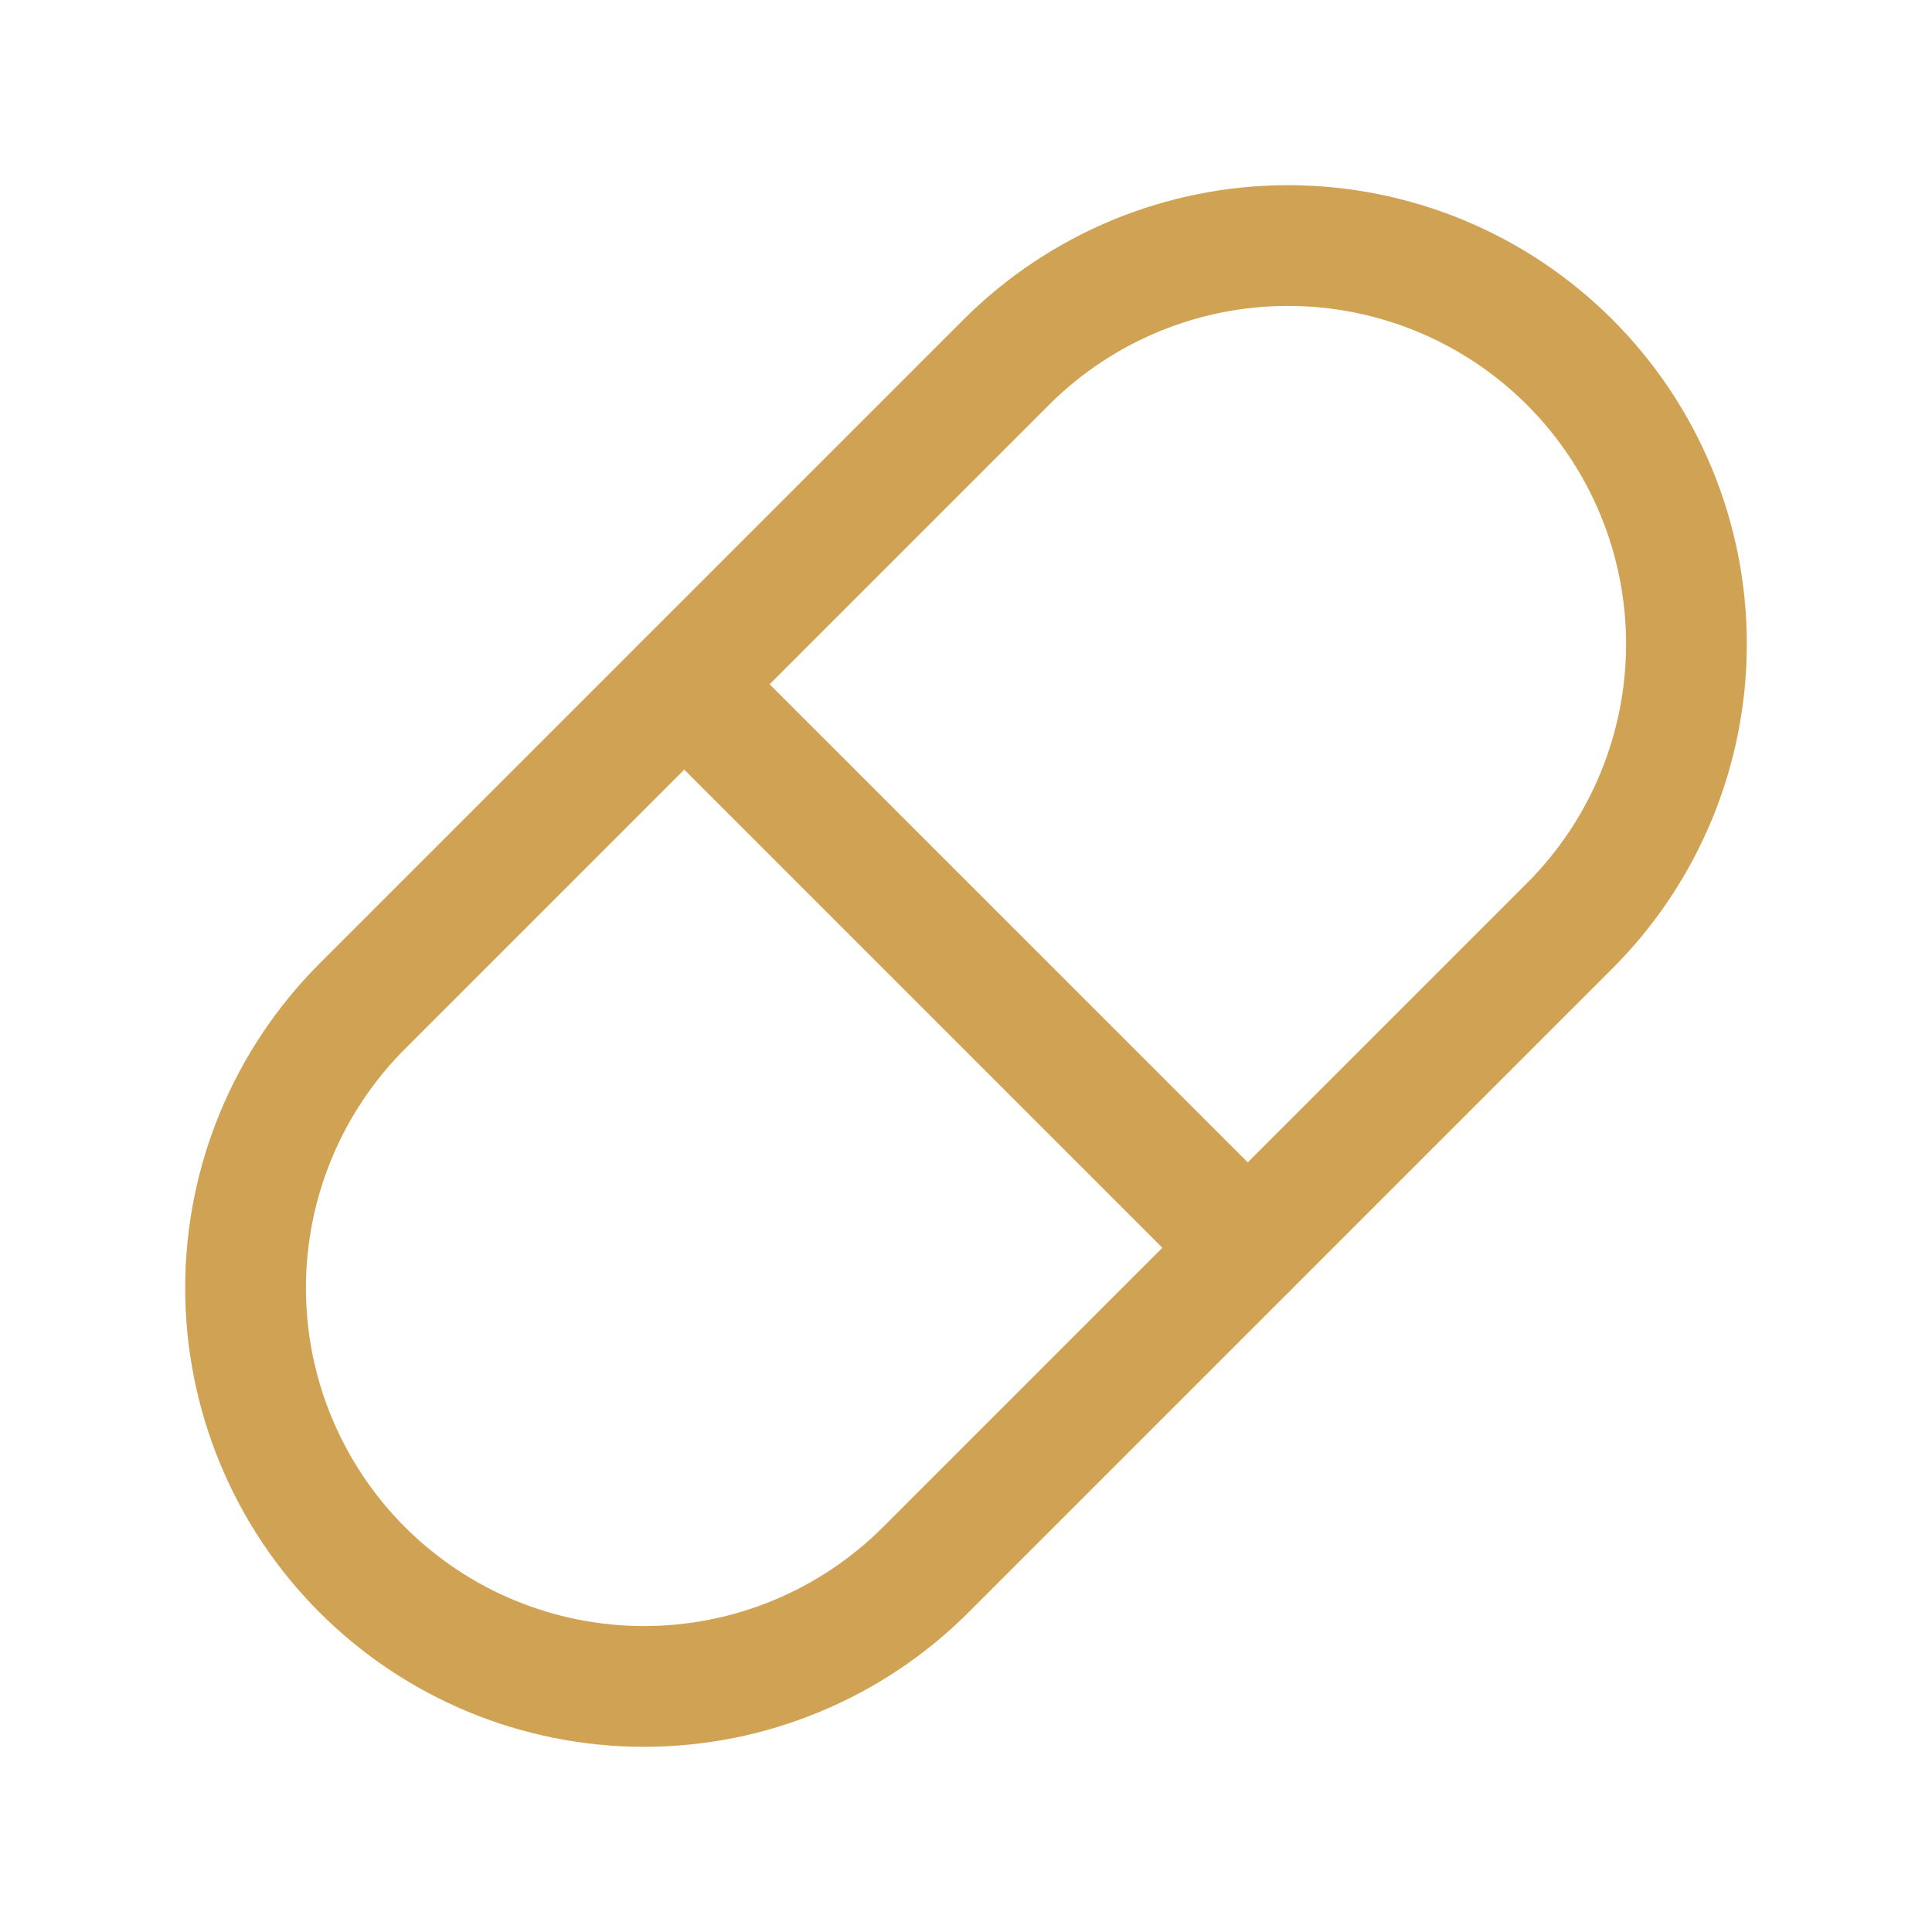 <svg width="52" height="52" viewBox="0 0 52 52" fill="none" xmlns="http://www.w3.org/2000/svg">
<g clip-path="url(#clip0_7930_2464)">
<path d="M9.75 27.083L27.083 9.75C29.095 7.739 31.822 6.609 34.667 6.609C37.511 6.609 40.239 7.739 42.25 9.75C44.261 11.761 45.391 14.489 45.391 17.333C45.391 20.178 44.261 22.905 42.25 24.917L24.917 42.25C22.905 44.261 20.178 45.391 17.333 45.391C14.489 45.391 11.761 44.261 9.75 42.25C7.739 40.239 6.609 37.511 6.609 34.667C6.609 31.822 7.739 29.095 9.75 27.083" stroke="#D0A354" stroke-width="3.25" stroke-linecap="round" stroke-linejoin="round"/>
<path d="M18.416 18.417L33.583 33.583" stroke="#D0A354" stroke-width="3.25" stroke-linecap="round" stroke-linejoin="round"/>
</g>
<defs>
<clipPath id="clip0_7930_2464">
<rect width="52" height="52" fill="white"/>
</clipPath>
</defs>
</svg>
